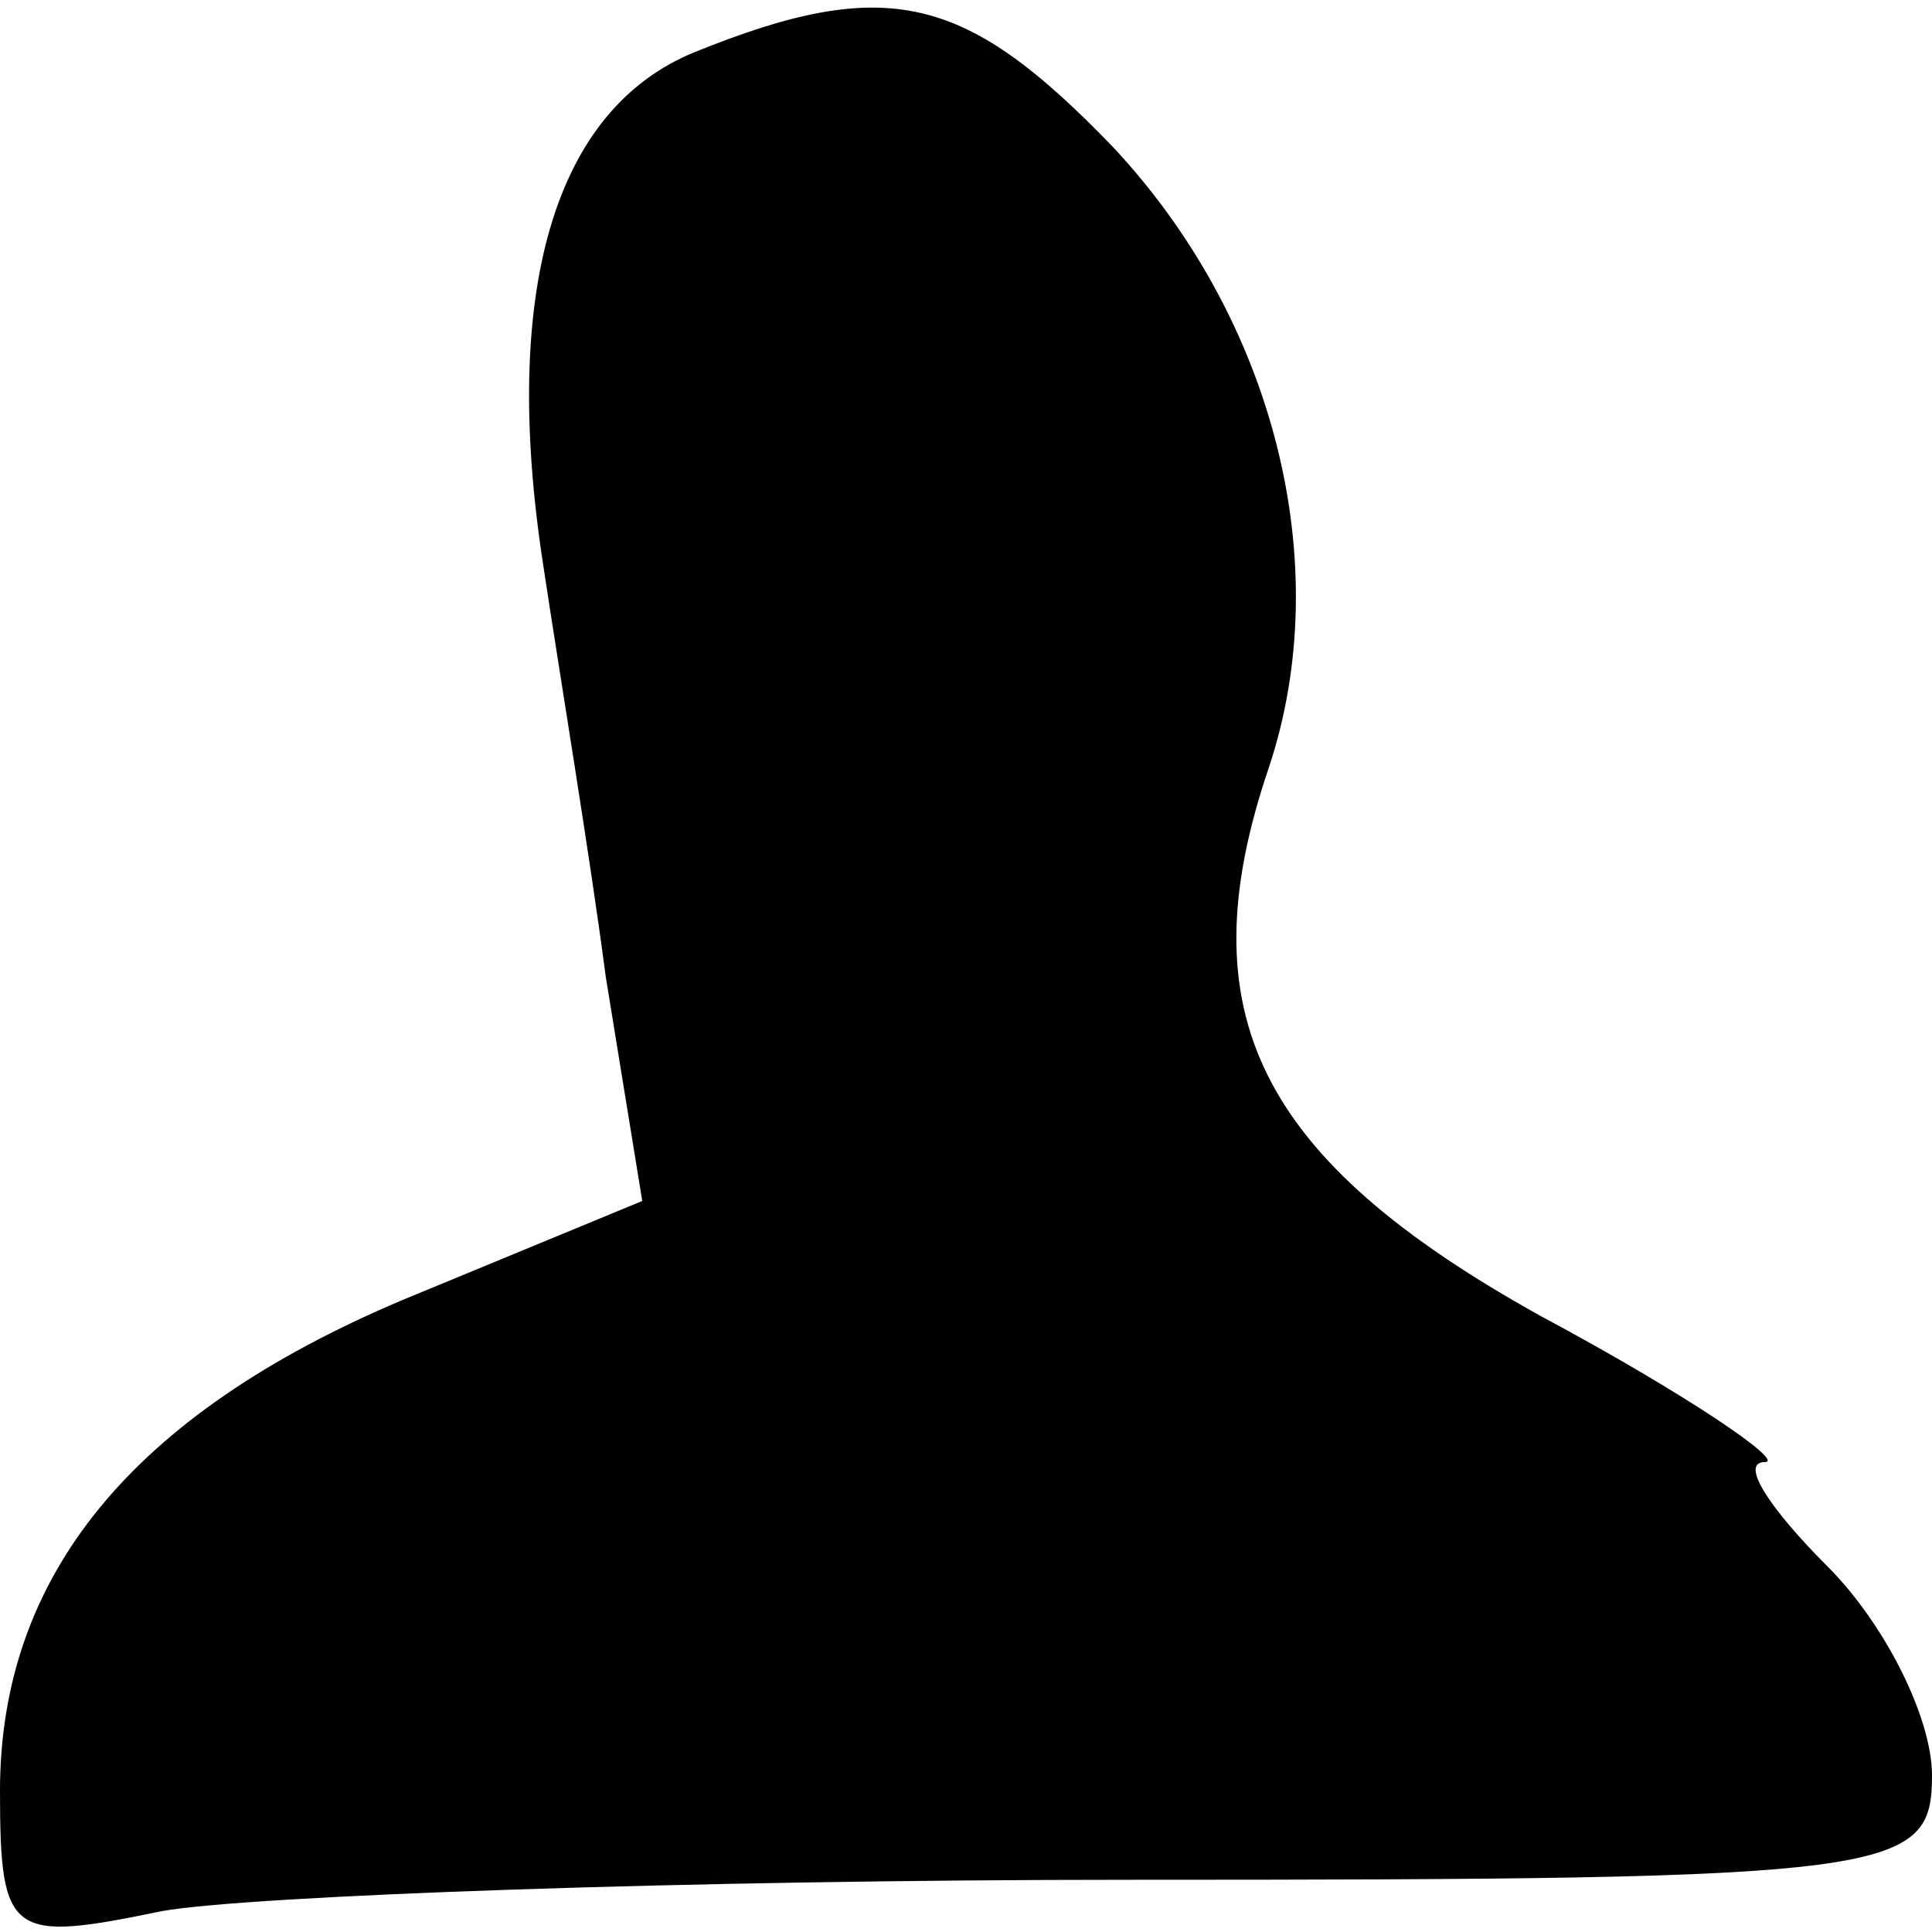 <?xml version="1.0" standalone="no"?>
<!DOCTYPE svg PUBLIC "-//W3C//DTD SVG 20010904//EN"
 "http://www.w3.org/TR/2001/REC-SVG-20010904/DTD/svg10.dtd">
<svg version="1.0" xmlns="http://www.w3.org/2000/svg"
 width="37pt" height="37pt" viewBox="0 0 37 37"
 preserveAspectRatio="xMidYMid meet">
<g transform="translate(0,37) scale(0.1,-0.1)"
fill="#000000" stroke="none">
<path fill="#000000" stroke="none" d="M133 360 c-27 -11 -37 -46 -29 -98 3
-20 9 -56 12 -79 l7 -43 -46 -19 c-52 -22 -77 -53 -77 -94 0 -28 2 -29 31 -23
17 3 101 6 185 6 147 0 154 1 154 20 0 11 -9 29 -20 40 -11 11 -17 20 -12 20
4 0 -15 13 -43 28 -54 30 -68 58 -52 105 13 39 1 86 -30 119 -28 29 -43 33
-80 18z"/>
</g>
</svg>
